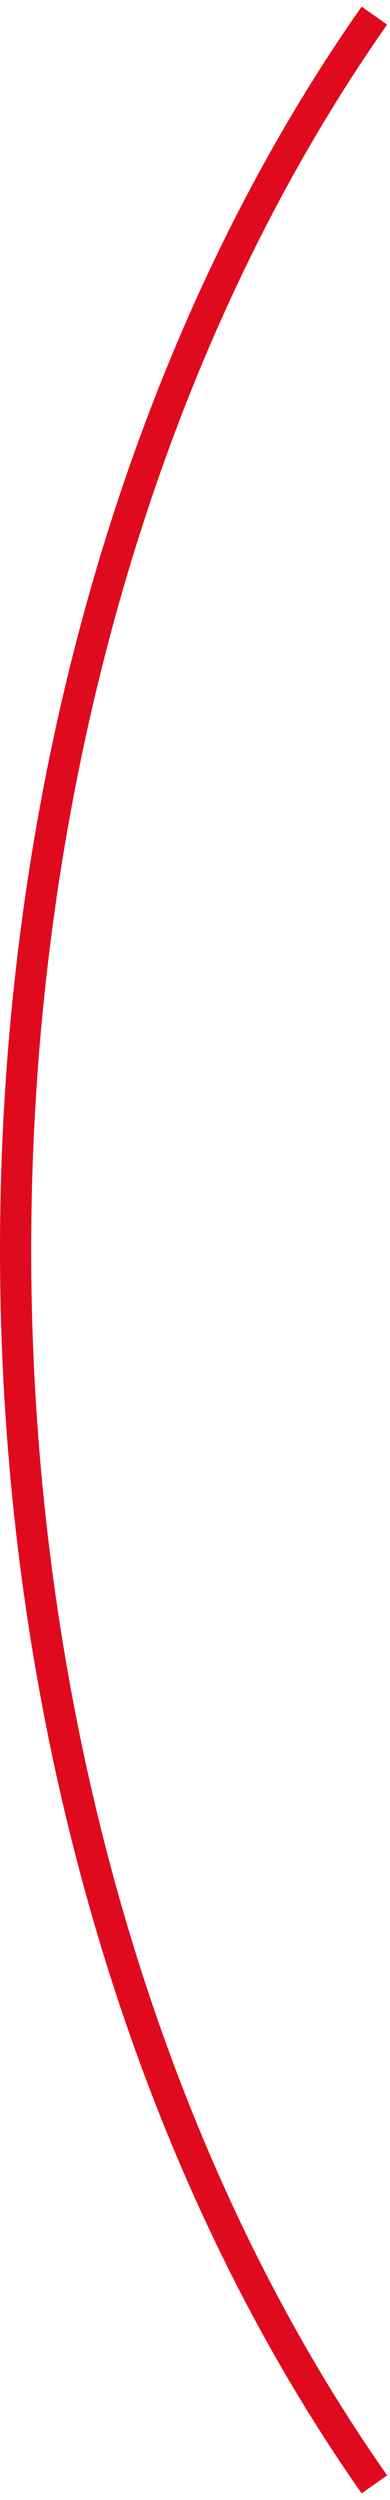 <svg width="25" height="160" viewBox="0 0 25 160" fill="none" xmlns="http://www.w3.org/2000/svg">
    <path d="M24 1C16.708 11.374 10.924 23.691 6.978 37.245C3.031 50.8 1 65.328 1 80C1 94.672 3.031 109.2 6.978 122.754C10.924 136.309 16.708 148.626 24 159" stroke="#E00A1E" stroke-width="2"/>
</svg>
